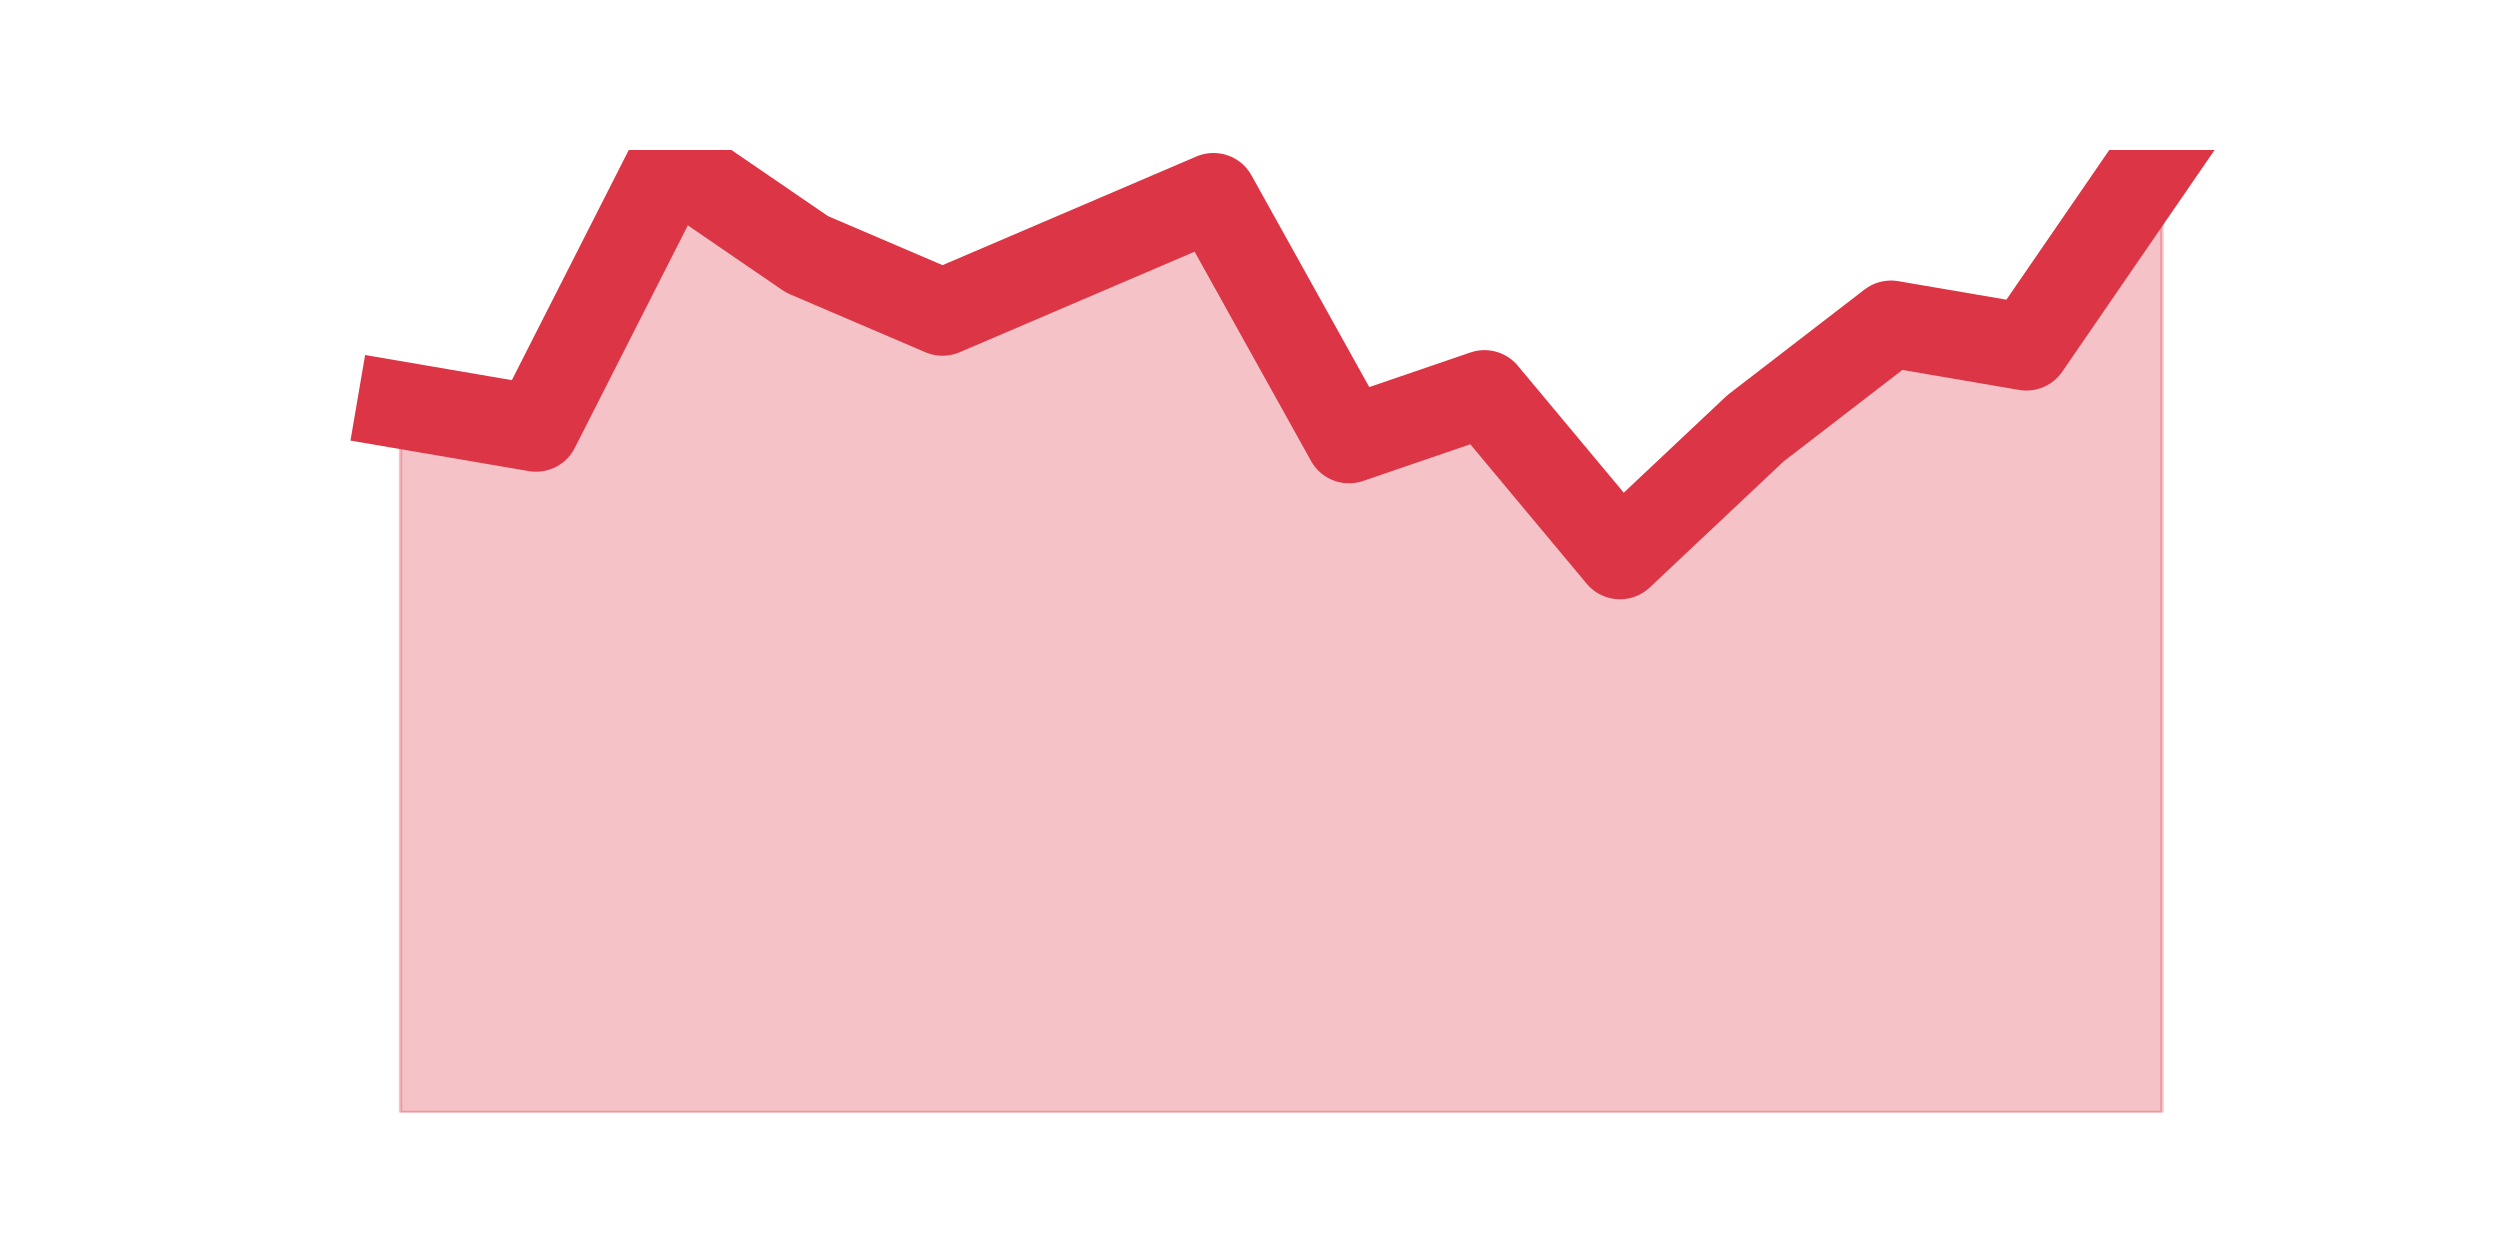 <?xml version="1.0" encoding="utf-8" standalone="no"?>
<!DOCTYPE svg PUBLIC "-//W3C//DTD SVG 1.1//EN"
  "http://www.w3.org/Graphics/SVG/1.1/DTD/svg11.dtd">
<svg height="360pt" version="1.1" viewBox="0 0 720 360" width="720pt" xmlns="http://www.w3.org/2000/svg" xmlns:xlink="http://www.w3.org/1999/xlink">
 <defs>
  <style type="text/css">*{stroke-linecap:butt;stroke-linejoin:round;}</style>
 </defs>
 <g id="figure_1">
  <g id="patch_1">
   <path d="M 0 360 
L 720 360 
L 720 0 
L 0 0 
z
" style="fill:none;"/>
  </g>
  <g id="axes_1">
   <g id="matplotlib.axis_1"/>
   <g id="matplotlib.axis_2"/>
   <g id="PolyCollection_1">
    <defs>
     <path d="M 115.364 -243.325 
L 115.364 -39.6 
L 154.385 -39.6 
L 193.406 -39.6 
L 232.427 -39.6 
L 271.448 -39.6 
L 310.469 -39.6 
L 349.49 -39.6 
L 388.51 -39.6 
L 427.531 -39.6 
L 466.552 -39.6 
L 505.573 -39.6 
L 544.594 -39.6 
L 583.615 -39.6 
L 622.636 -39.6 
L 622.636 -316.8 
L 622.636 -316.8 
L 583.615 -260.024 
L 544.594 -266.704 
L 505.573 -236.646 
L 466.552 -199.908 
L 427.531 -246.665 
L 388.51 -233.306 
L 349.49 -303.441 
L 310.469 -286.742 
L 271.448 -270.043 
L 232.427 -286.742 
L 193.406 -313.46 
L 154.385 -236.646 
L 115.364 -243.325 
z
" id="meb1394e390" style="stroke:#dc3545;stroke-opacity:0.3;"/>
    </defs>
    <g clip-path="url(#p04d7aa4ace)">
     <use style="fill:#dc3545;fill-opacity:0.3;stroke:#dc3545;stroke-opacity:0.3;" x="0" xlink:href="#meb1394e390" y="360"/>
    </g>
   </g>
   <g id="line2d_1">
    <path clip-path="url(#p04d7aa4ace)" d="M 115.364 116.675 
L 154.385 123.354 
L 193.406 46.54 
L 232.427 73.258 
L 271.448 89.957 
L 310.469 73.258 
L 349.49 56.559 
L 388.51 126.694 
L 427.531 113.335 
L 466.552 160.092 
L 505.573 123.354 
L 544.594 93.296 
L 583.615 99.976 
L 622.636 43.2 
" style="fill:none;stroke:#dc3545;stroke-linecap:square;stroke-width:25;"/>
   </g>
  </g>
 </g>
 <defs>
  <clipPath id="p04d7aa4ace">
   <rect height="277.2" width="558" x="90" y="43.2"/>
  </clipPath>
 </defs>
</svg>
